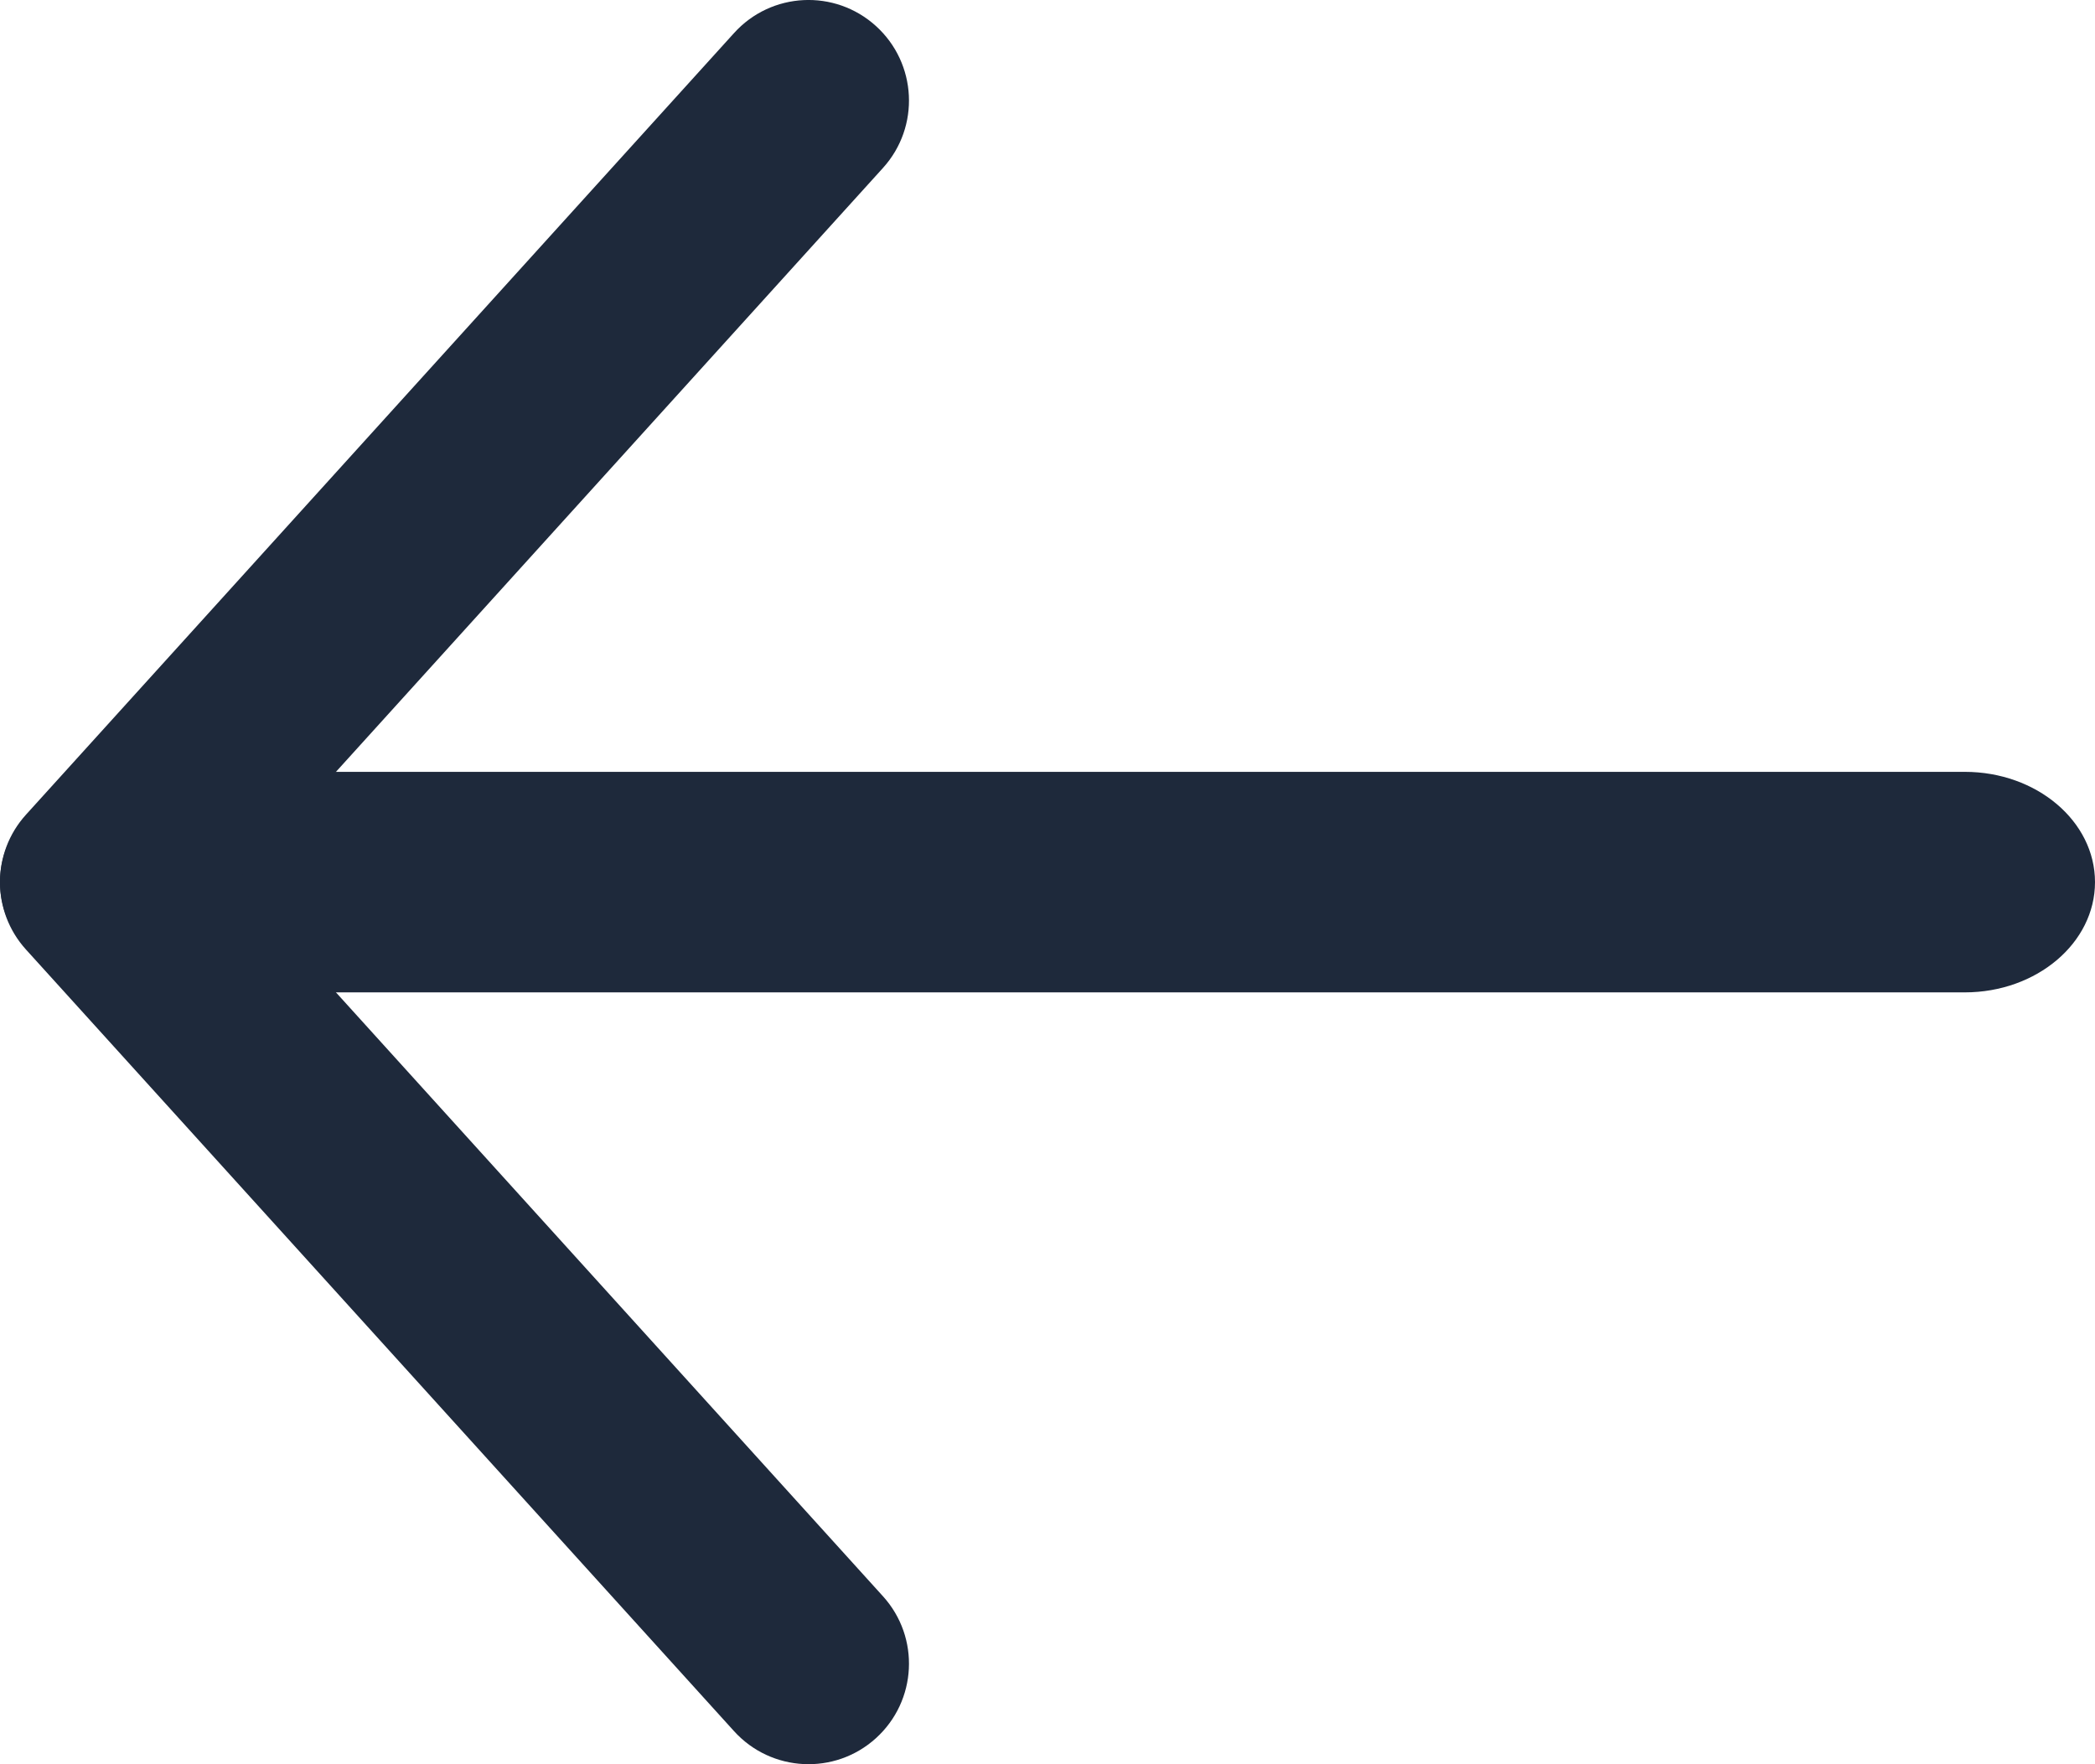 <svg width="19" height="16" viewBox="0 0 19 16" fill="none" xmlns="http://www.w3.org/2000/svg">
<path fill-rule="evenodd" clip-rule="evenodd" d="M0 8C0 7.448 0.529 7 1.181 7H17.819C18.471 7 19 7.448 19 8C19 8.552 18.471 9 17.819 9H1.181C0.529 9 0 8.552 0 8Z" fill="#1E293B"/>
<path fill-rule="evenodd" clip-rule="evenodd" d="M7.944 0.236C8.317 0.574 8.346 1.15 8.008 1.523L2.141 8L8.008 14.477C8.346 14.85 8.317 15.426 7.944 15.764C7.571 16.102 6.995 16.073 6.657 15.7L0.236 8.612C-0.079 8.265 -0.079 7.735 0.236 7.388L6.657 0.3C6.995 -0.074 7.571 -0.102 7.944 0.236Z" fill="#1E293B"/>
</svg>
